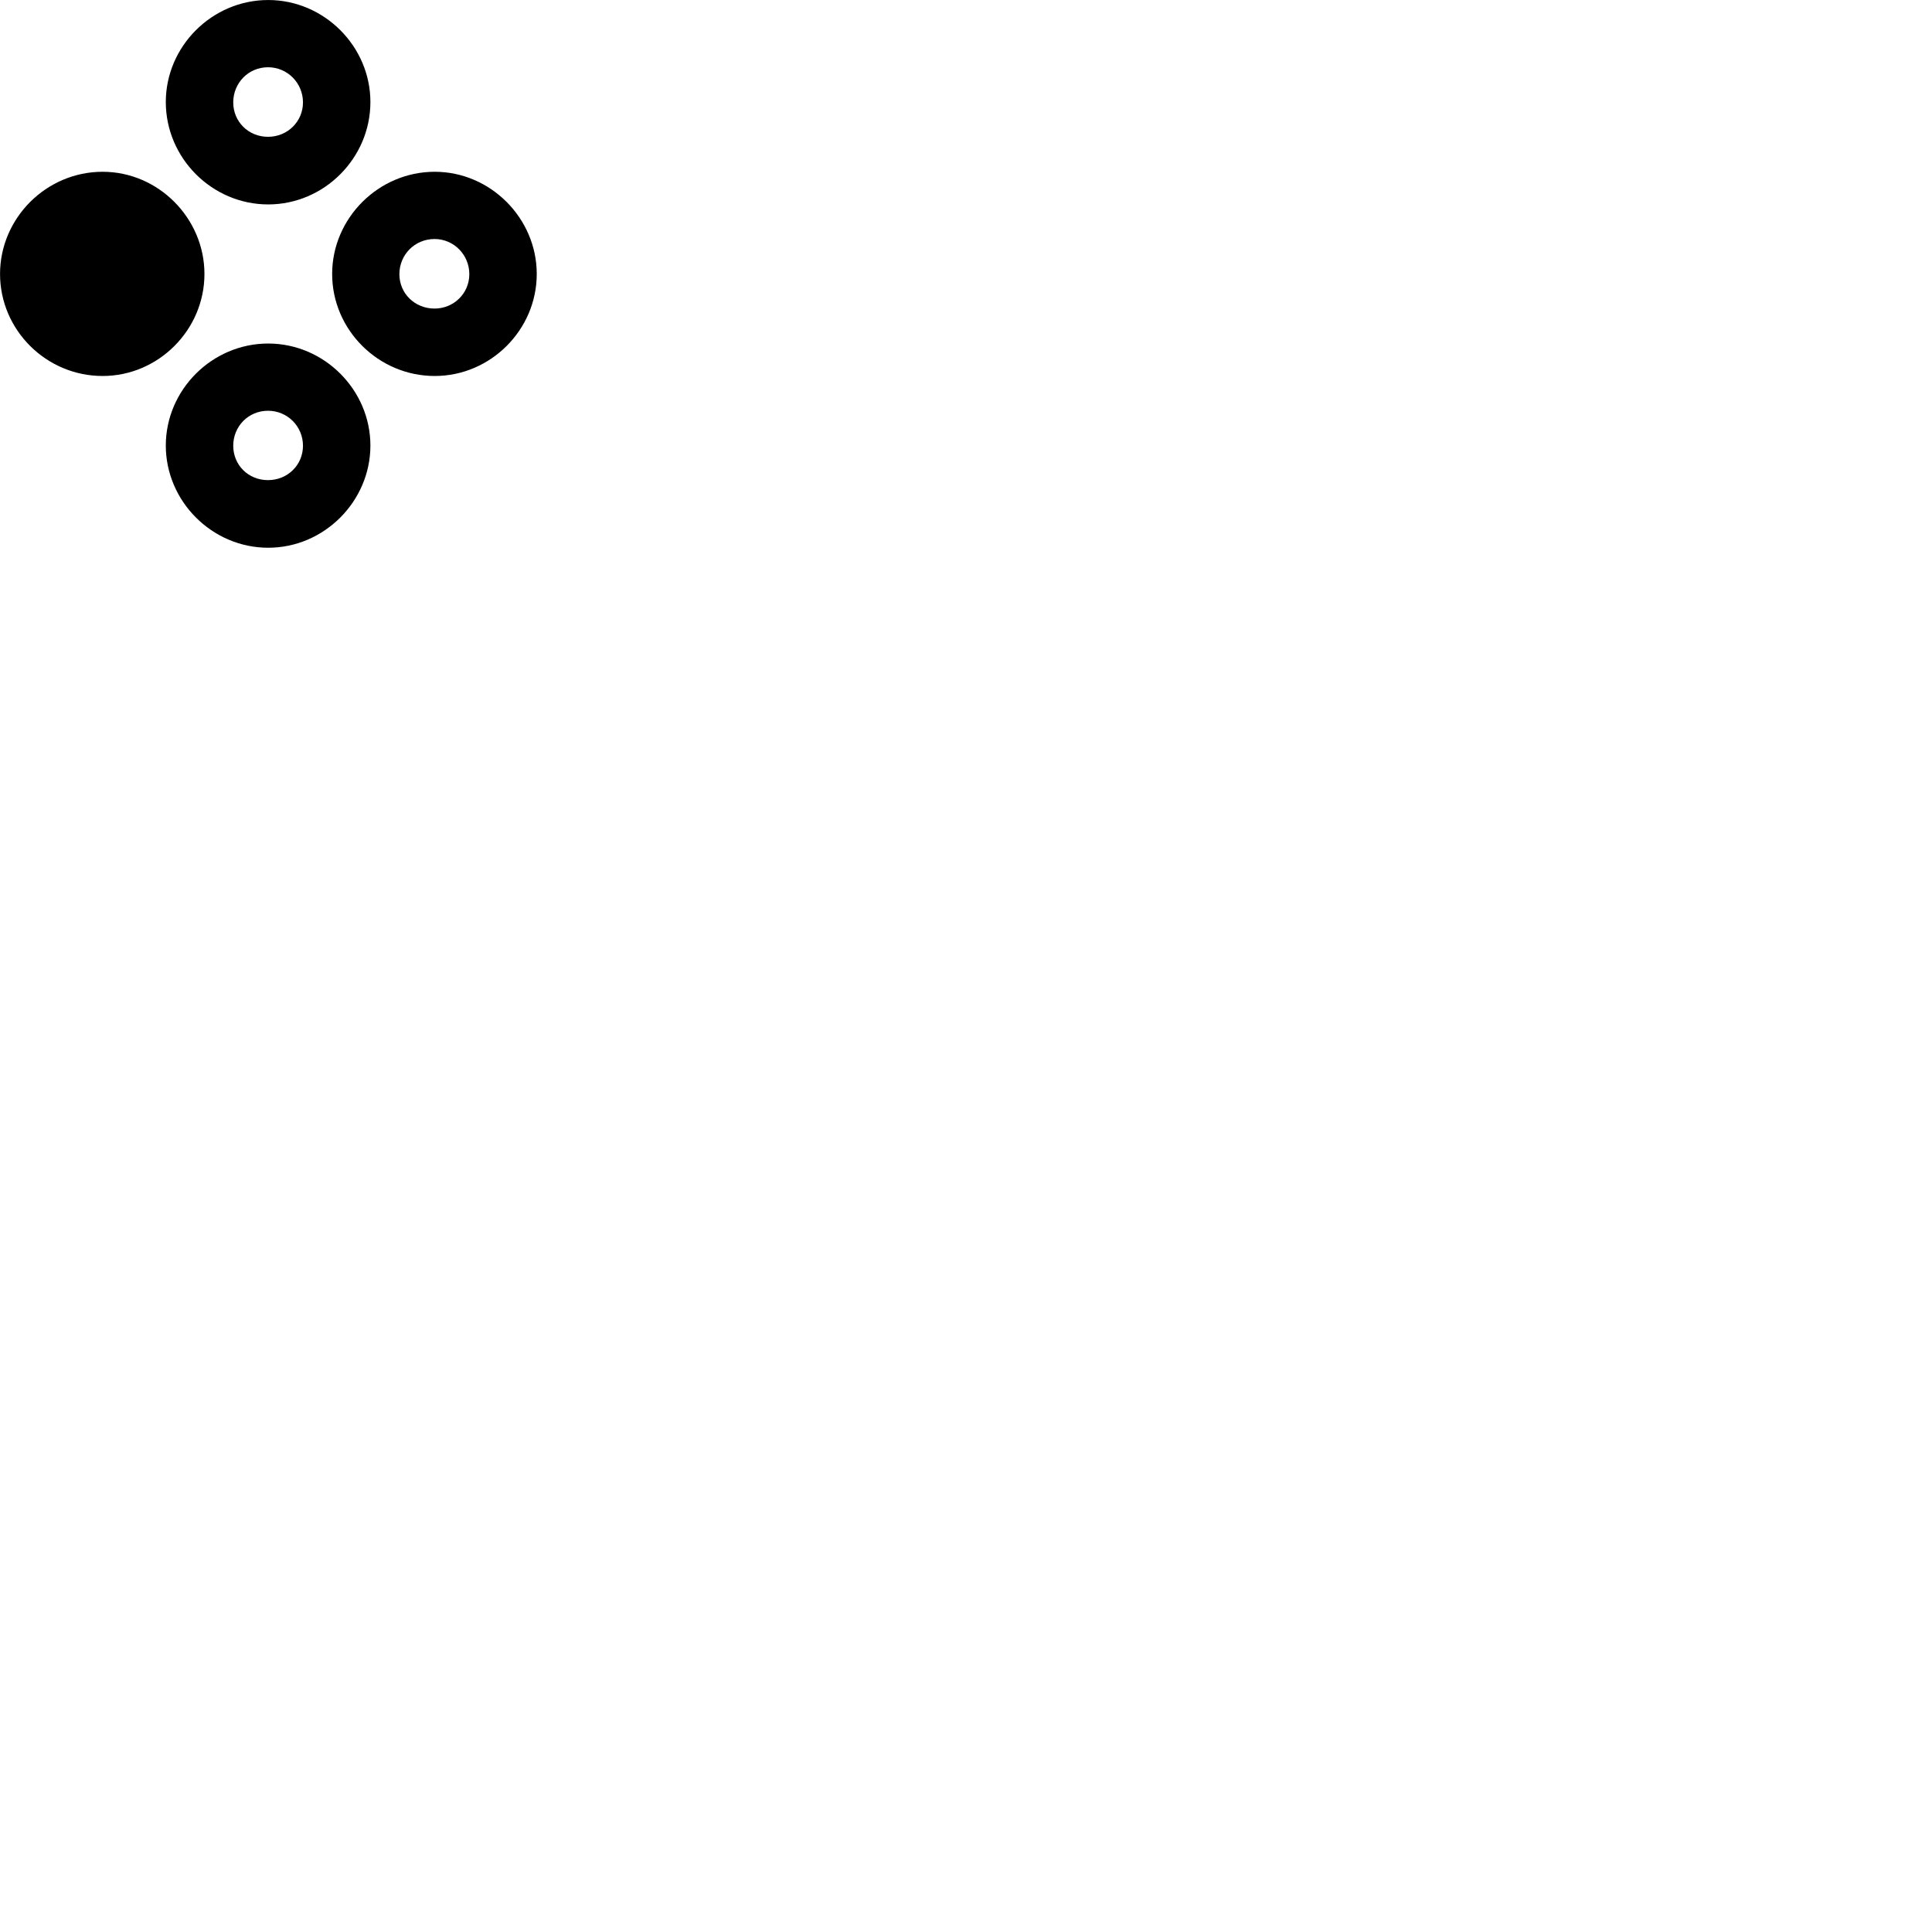 
        <svg xmlns="http://www.w3.org/2000/svg" viewBox="0 0 100 100">
            <path d="M13.882 10.581C16.782 10.581 19.172 8.181 19.172 5.281C19.172 2.401 16.782 0.001 13.882 0.001C10.972 0.001 8.582 2.401 8.582 5.281C8.582 8.181 10.972 10.581 13.882 10.581ZM13.872 7.081C12.852 7.081 12.072 6.291 12.072 5.301C12.072 4.301 12.852 3.481 13.872 3.481C14.882 3.481 15.682 4.301 15.682 5.301C15.682 6.291 14.882 7.081 13.872 7.081ZM22.502 19.461C25.392 19.461 27.782 17.071 27.782 14.181C27.782 11.301 25.392 8.891 22.502 8.891C19.582 8.891 17.192 11.301 17.192 14.181C17.192 17.071 19.582 19.461 22.502 19.461ZM5.312 19.461C8.202 19.461 10.582 17.071 10.582 14.181C10.582 11.301 8.202 8.891 5.312 8.891C2.382 8.891 0.002 11.301 0.002 14.181C0.002 17.071 2.382 19.461 5.312 19.461ZM22.492 15.971C21.472 15.971 20.672 15.191 20.672 14.191C20.672 13.181 21.472 12.371 22.492 12.371C23.482 12.371 24.292 13.181 24.292 14.191C24.292 15.191 23.482 15.971 22.492 15.971ZM13.882 28.351C16.782 28.351 19.172 25.941 19.172 23.061C19.172 20.181 16.782 17.781 13.882 17.781C10.972 17.781 8.582 20.181 8.582 23.061C8.582 25.941 10.972 28.351 13.882 28.351ZM13.872 24.851C12.852 24.851 12.072 24.071 12.072 23.071C12.072 22.071 12.852 21.261 13.872 21.261C14.882 21.261 15.682 22.071 15.682 23.071C15.682 24.071 14.882 24.851 13.872 24.851Z" />
        </svg>
    